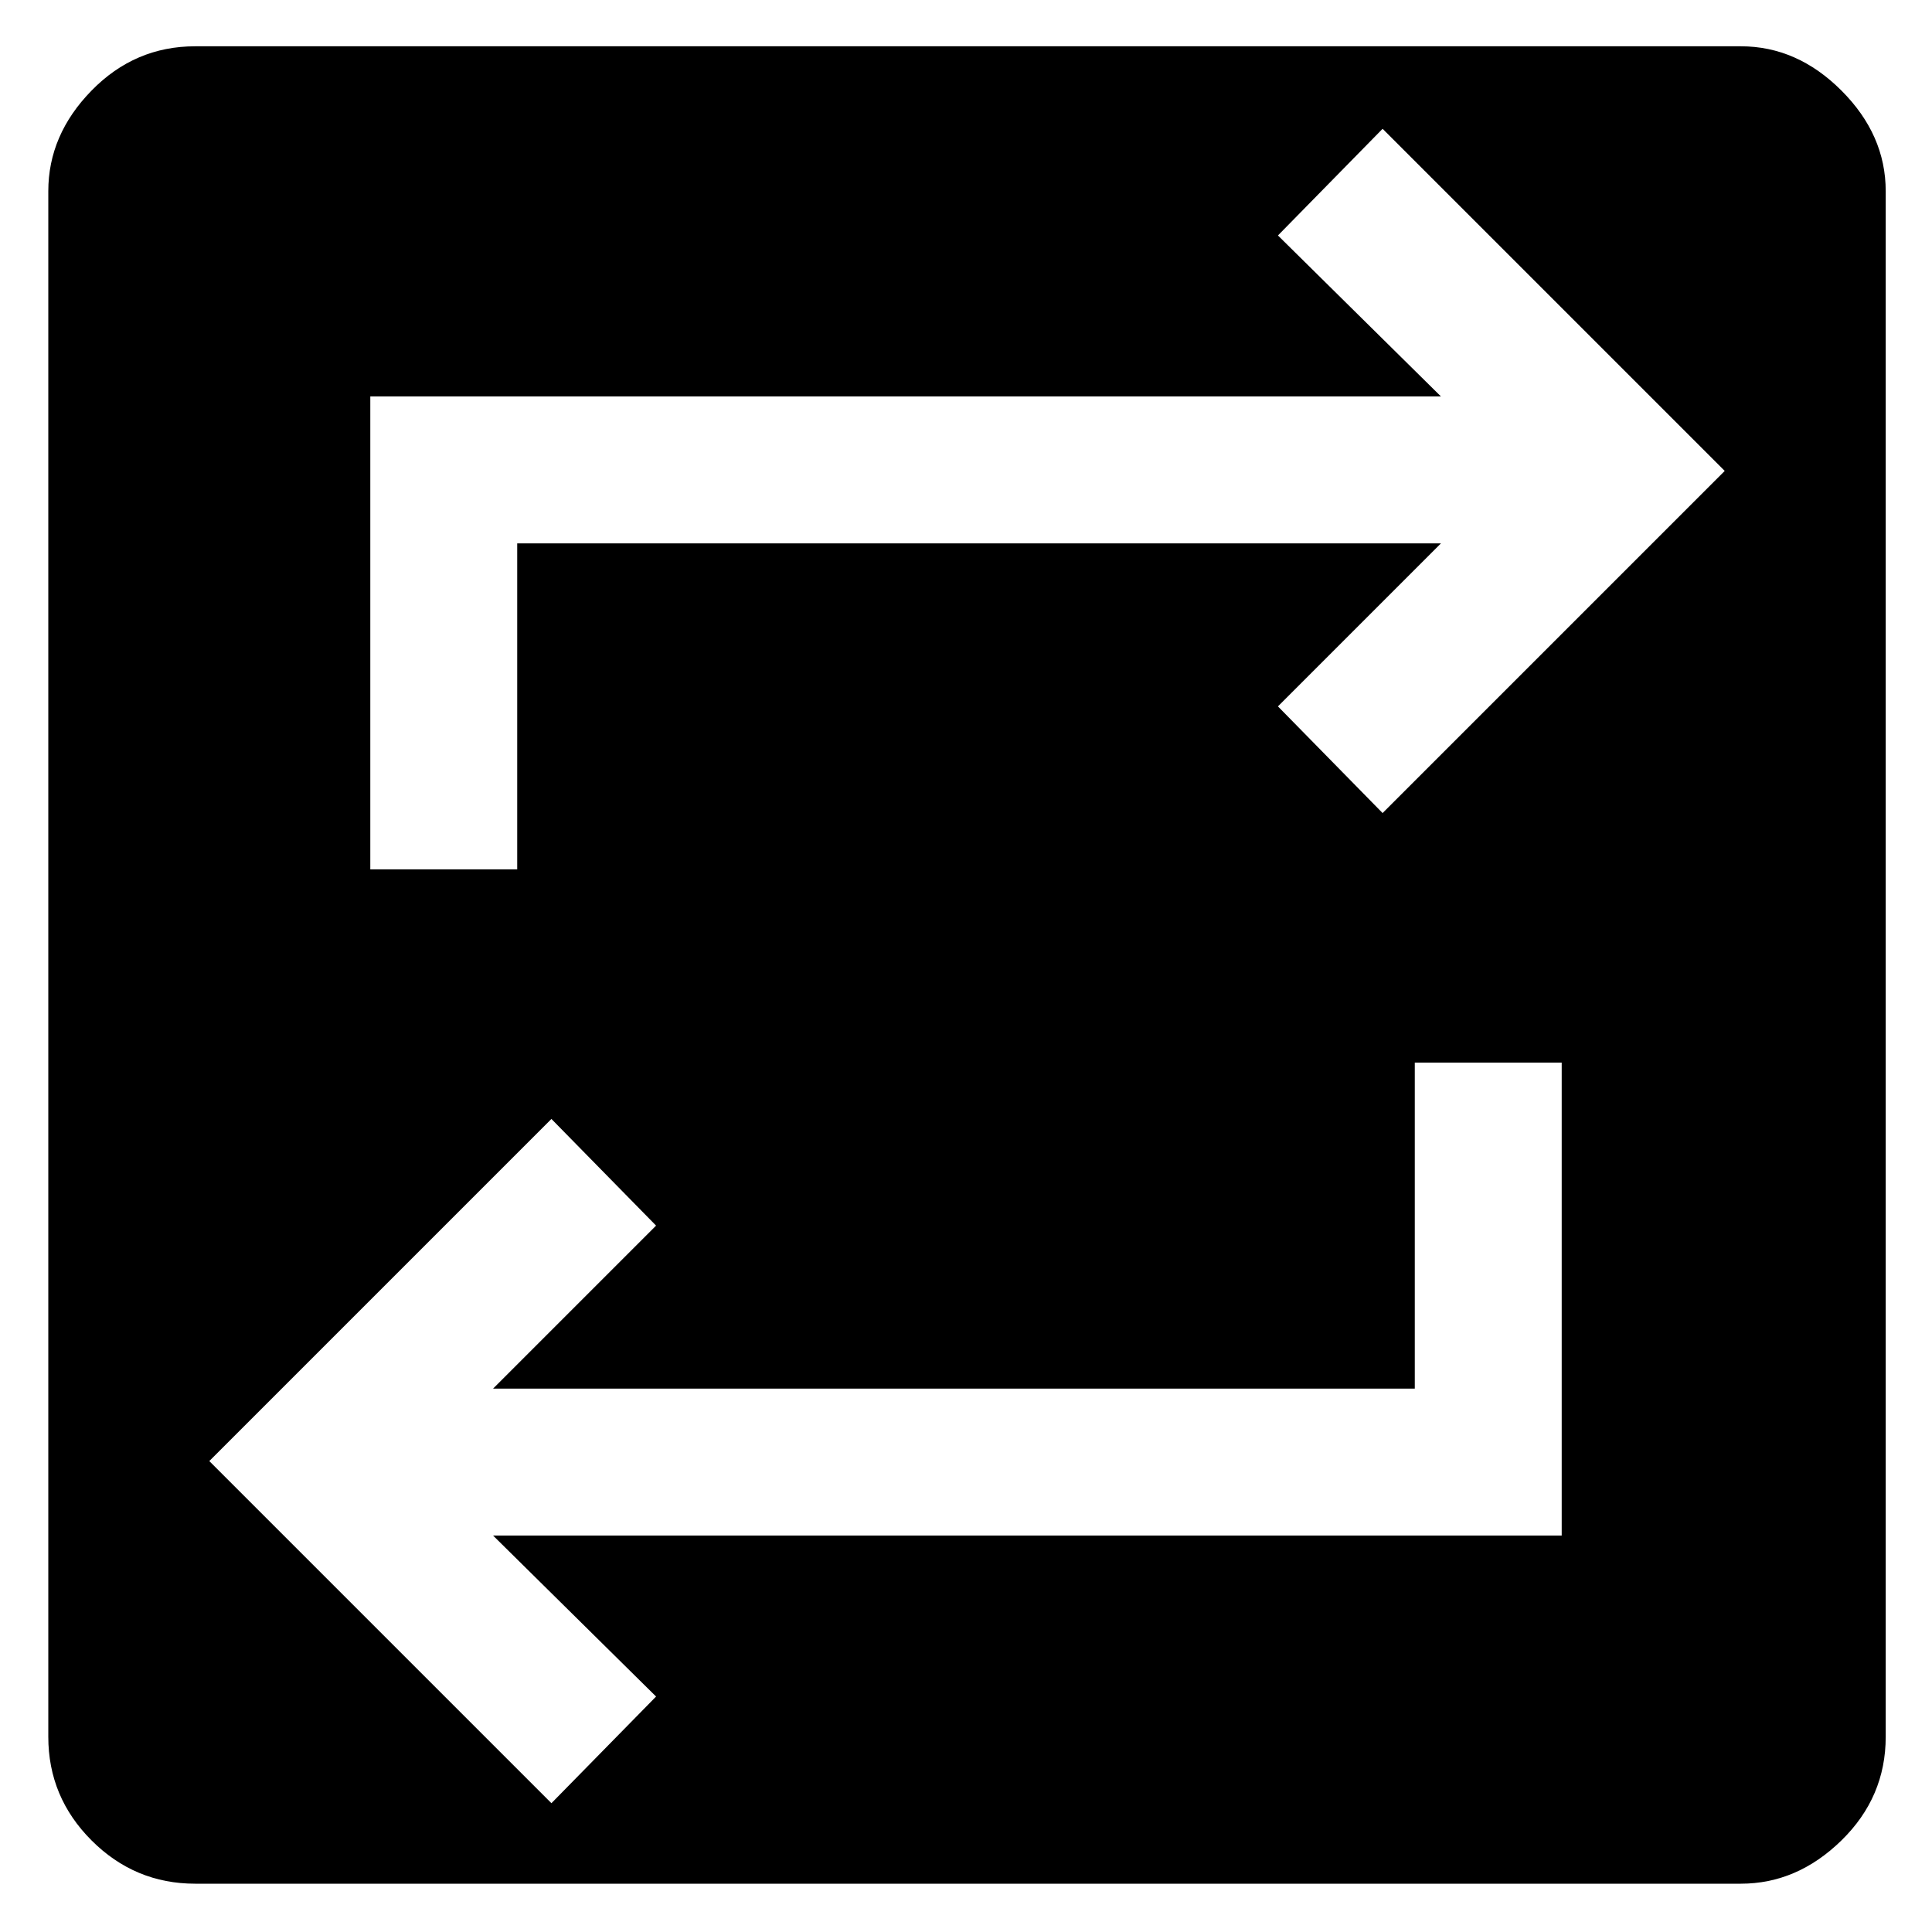 <svg xmlns="http://www.w3.org/2000/svg" height="48" viewBox="0 -960 960 960" width="48"><path d="M97-24q-30 0-51.5-21.5T24-97v-768q0-28 21.5-50T97-937h768q28 0 50 22t22 50v768q0 30-22 51.5T865-24H97Zm177-40 52-53-81-80h531v-235h-73v162H245l81-81-52-53-170 170L274-64Zm-90-464h73v-162h459l-81 81 52 53 170-170-170-170-52 53 81 80H184v235Z"/></svg>
